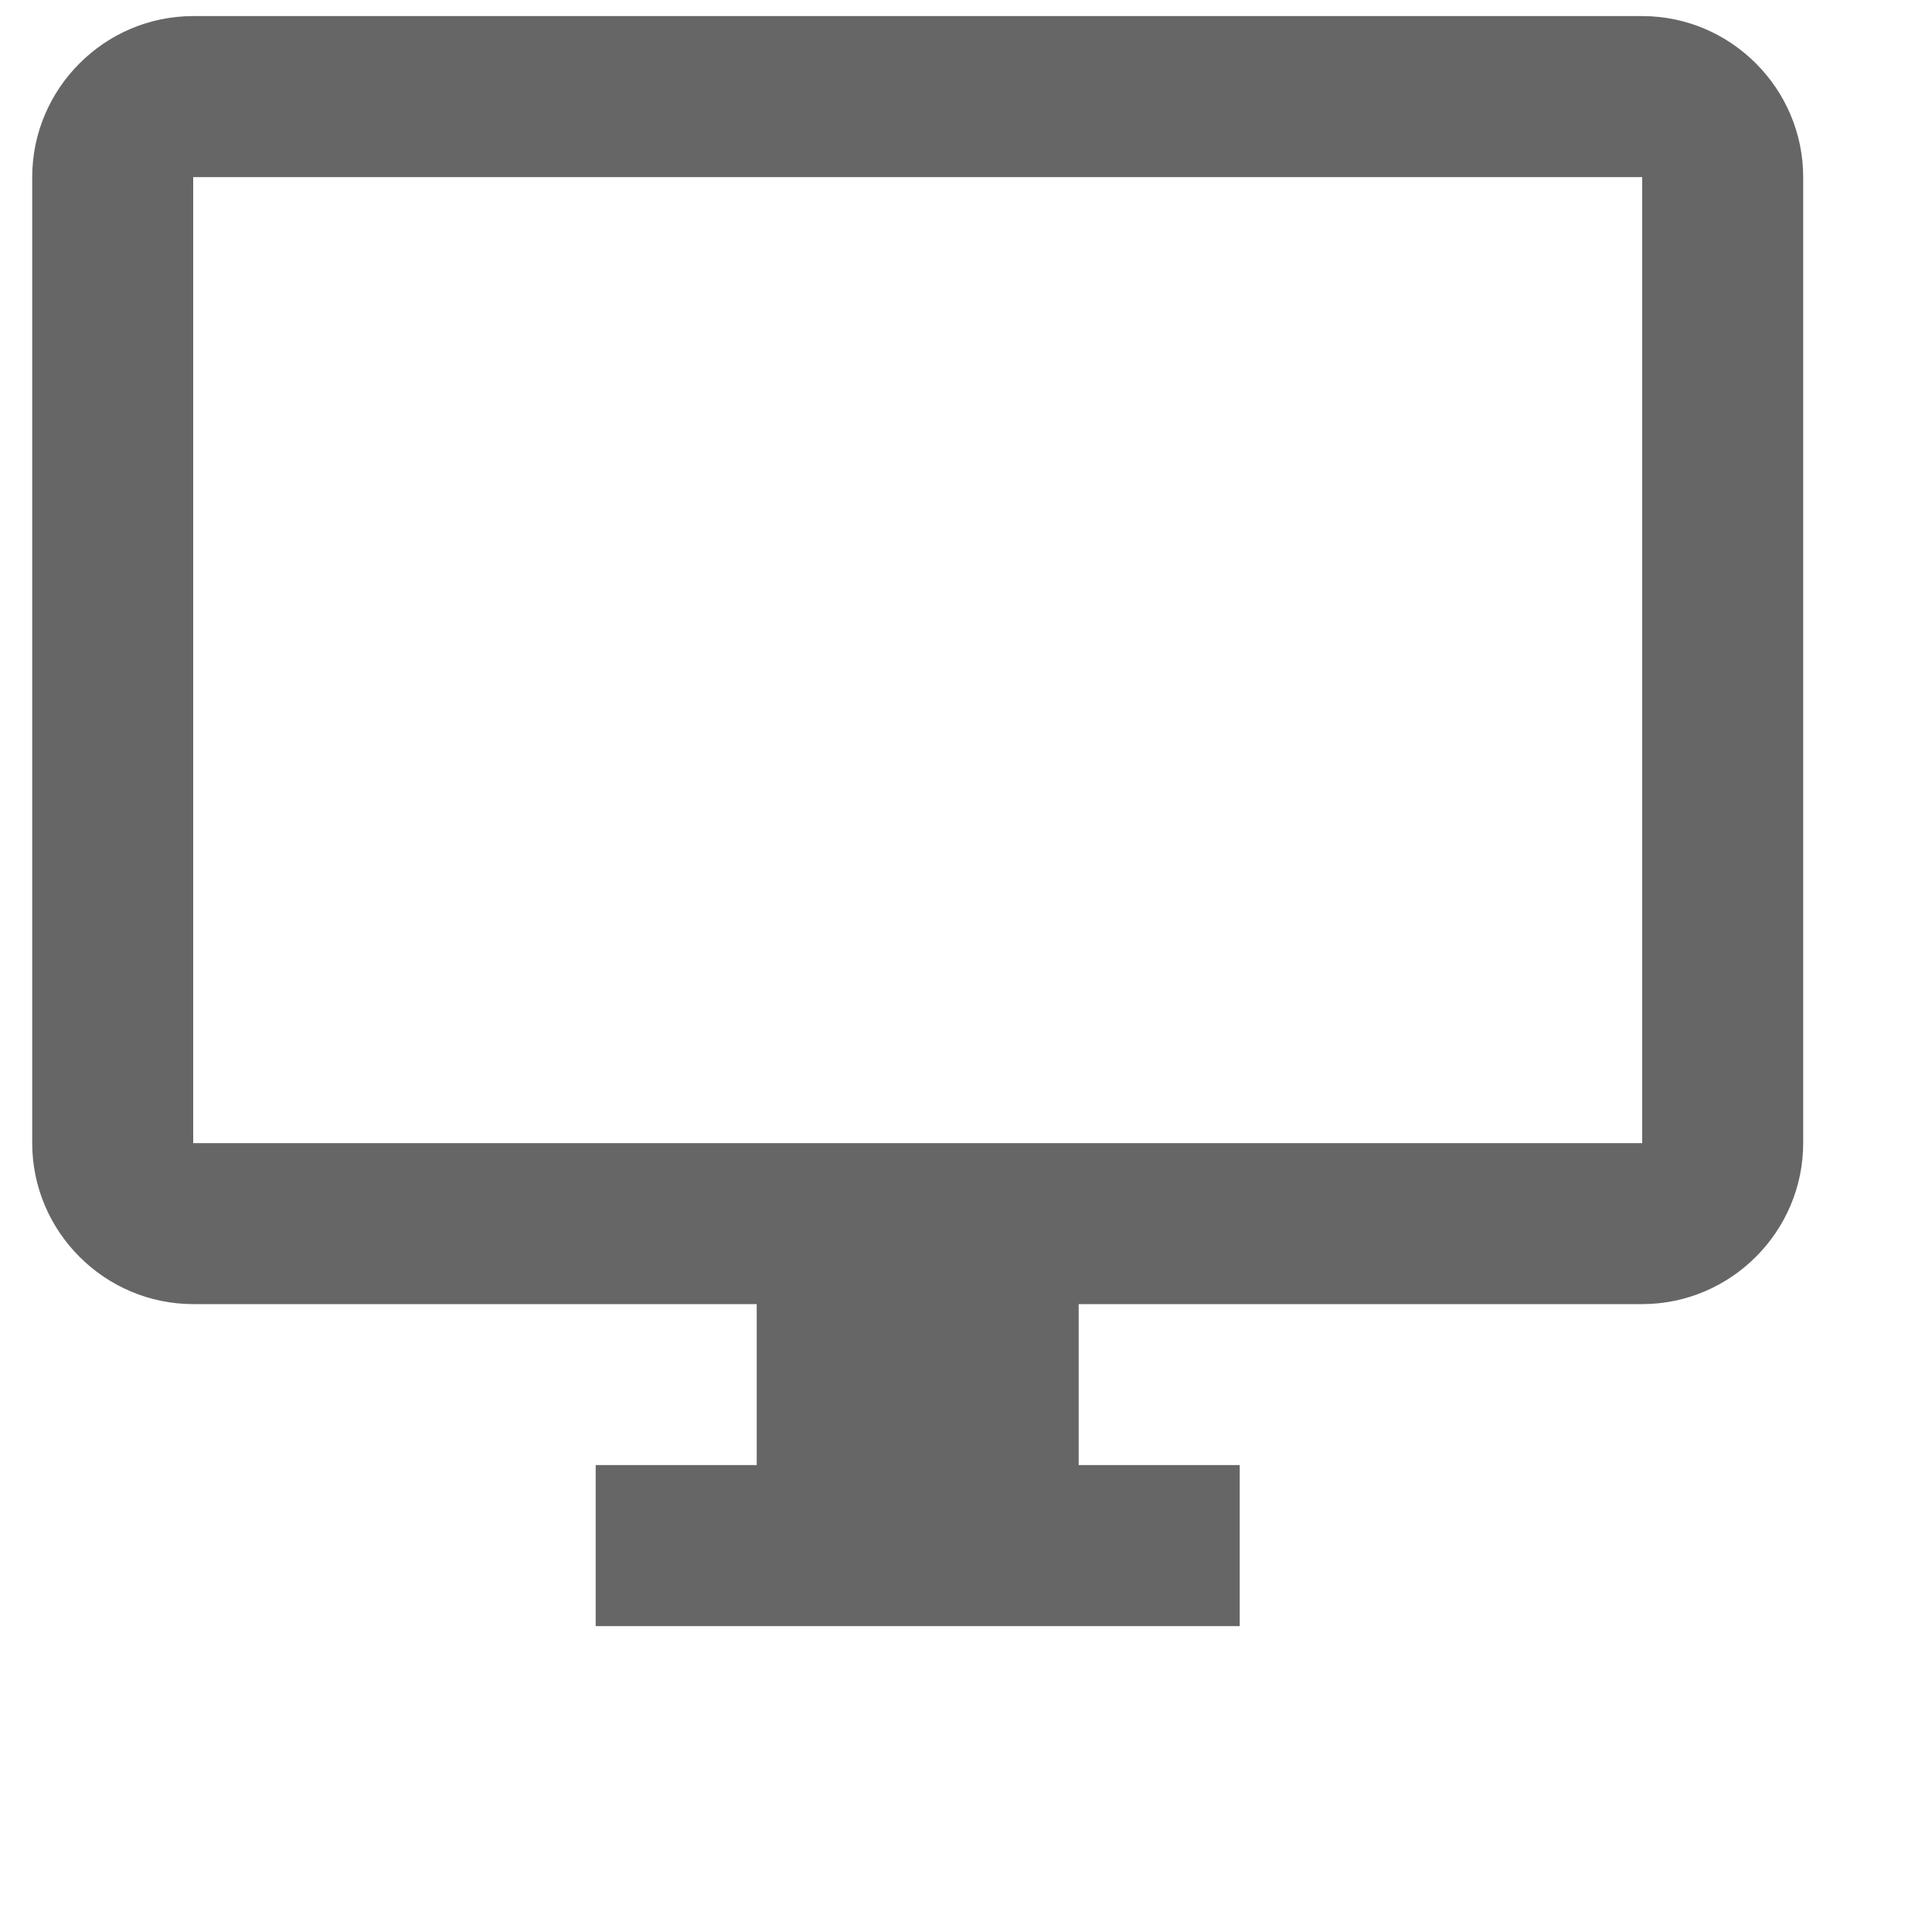 <?xml version="1.0" encoding="UTF-8"?>
<!--
  Copyright 2019 Hippo B.V. (http://www.onehippo.com)
  Licensed under the Apache License, Version 2.0 (the  "License");
  you may not use this file except in compliance with the License.
  You may obtain a copy of the License at

   http://www.apache.org/licenses/LICENSE-2.0

  Unless required by applicable law or agreed to in writing, software
  distributed under the License is distributed on an "AS IS" BASIS,
  WITHOUT WARRANTIES OR CONDITIONS OF ANY KIND, either express or implied.
  See the License for the specific language governing permissions and
  limitations under the License.
  -->

<svg width="40px" height="40px" viewBox="0 0 40 40" version="1.1" xmlns="http://www.w3.org/2000/svg">
  <g stroke="none" stroke-width="1" fill="none" fill-rule="evenodd">
    <g transform="translate(-1, -3)">
      <polygon id="Path" points="0 0 40 0 40 40 0 40"></polygon>
      <path d="M35,3.333 L5,3.333 C3.167,3.333 1.667,4.833 1.667,6.667 L1.667,26.667 C1.667,28.5 3.167,30 5,30 L16.667,30 L16.667,33.333 L13.333,33.333 L13.333,36.667 L26.667,36.667 L26.667,33.333 L23.333,33.333 L23.333,30 L35,30 C36.833,30 38.333,28.5 38.333,26.667 L38.333,6.667 C38.333,4.833 36.833,3.333 35,3.333 Z M35,26.667 L5,26.667 L5,6.667 L35,6.667 L35,26.667 Z" id="Shape-Copy-2" fill-opacity="0.6" fill="#000000" fill-rule="nonzero"></path>
    </g>
  </g>
</svg>
